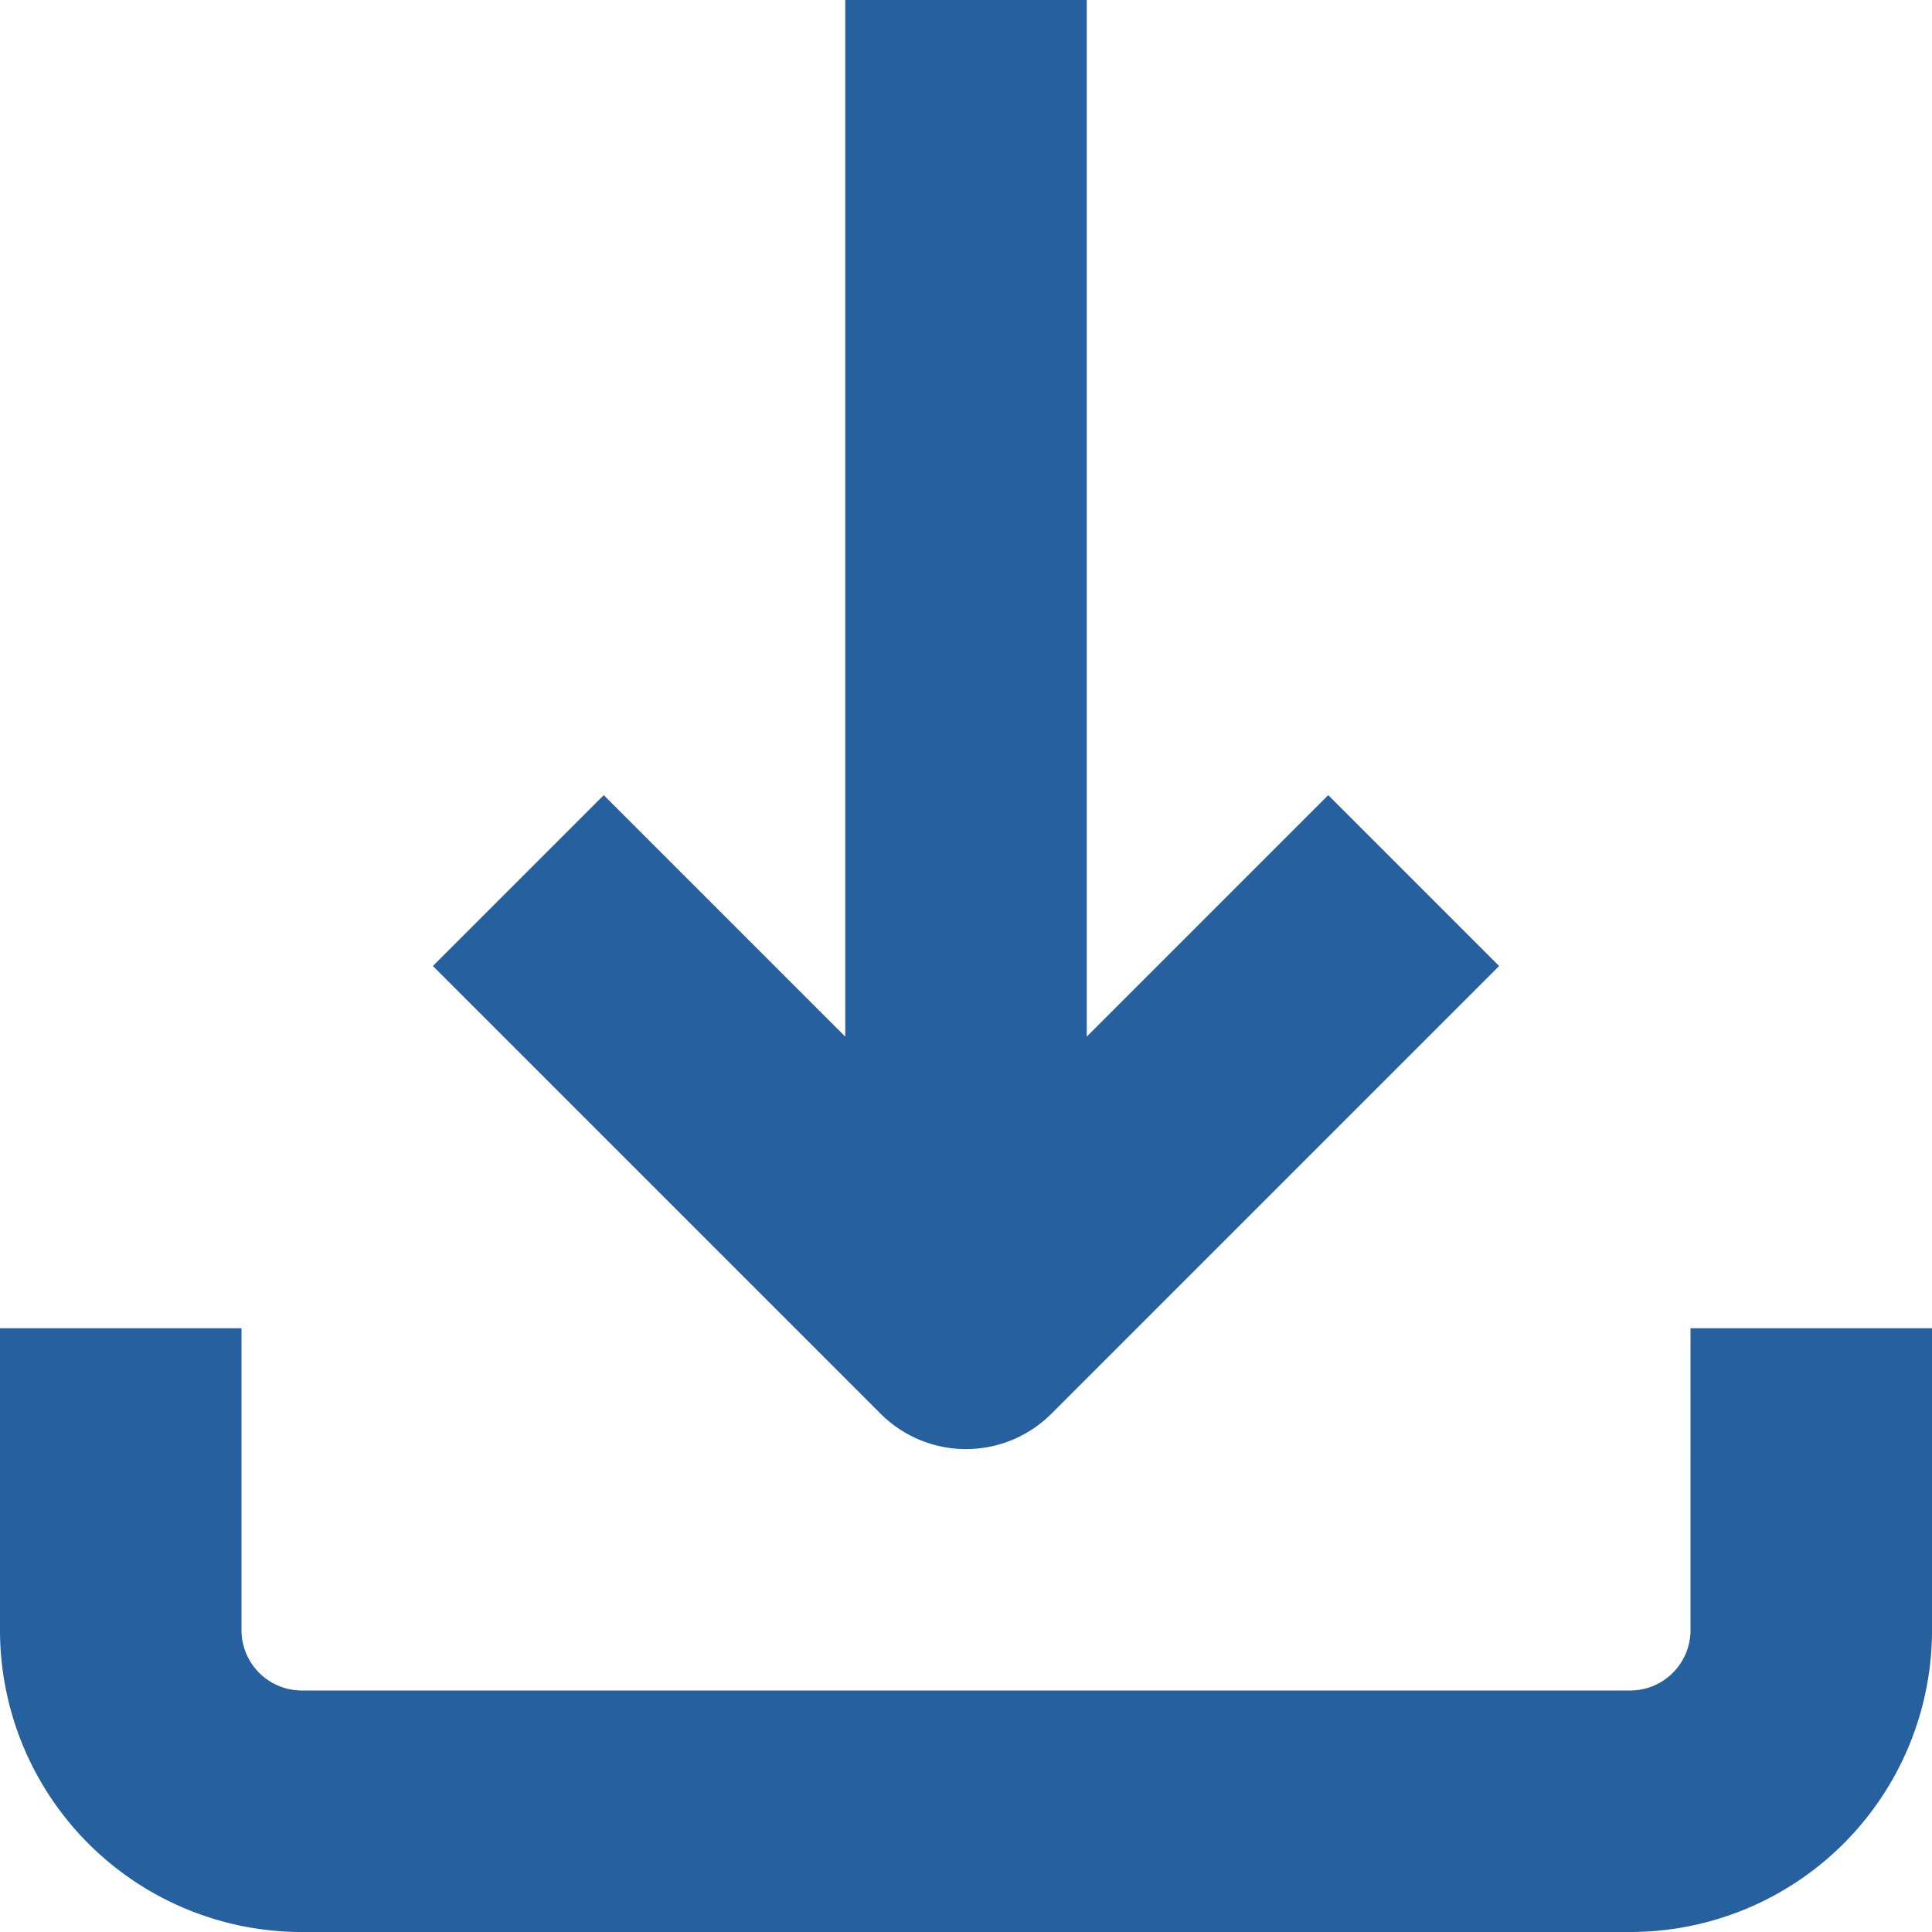<svg xmlns="http://www.w3.org/2000/svg" width="118" height="118" viewBox="0 0 118 118">
  <g id="Group_88" data-name="Group 88" transform="translate(-21.924 -49.25)">
    <path id="Path_37" data-name="Path 37" d="M125.174,111.688a3.687,3.687,0,0,1-3.688,3.688H40.362a3.688,3.688,0,0,1-3.688-3.688V93.25H21.924v18.438a18.438,18.438,0,0,0,18.438,18.438h81.125a18.437,18.437,0,0,0,18.438-18.438V93.25h-14.75Z" transform="translate(0 37.125)" fill="#26609e"/>
    <path id="Path_38" data-name="Path 38" d="M61.45,49.25v63.314L46.7,97.814,36.264,108.25l27.343,27.343a7.376,7.376,0,0,0,10.43.006l.006-.006,27.343-27.343L90.95,97.814,76.2,112.564V49.25Z" transform="translate(12.099 0)" fill="#26609e"/>
  </g>
</svg>
